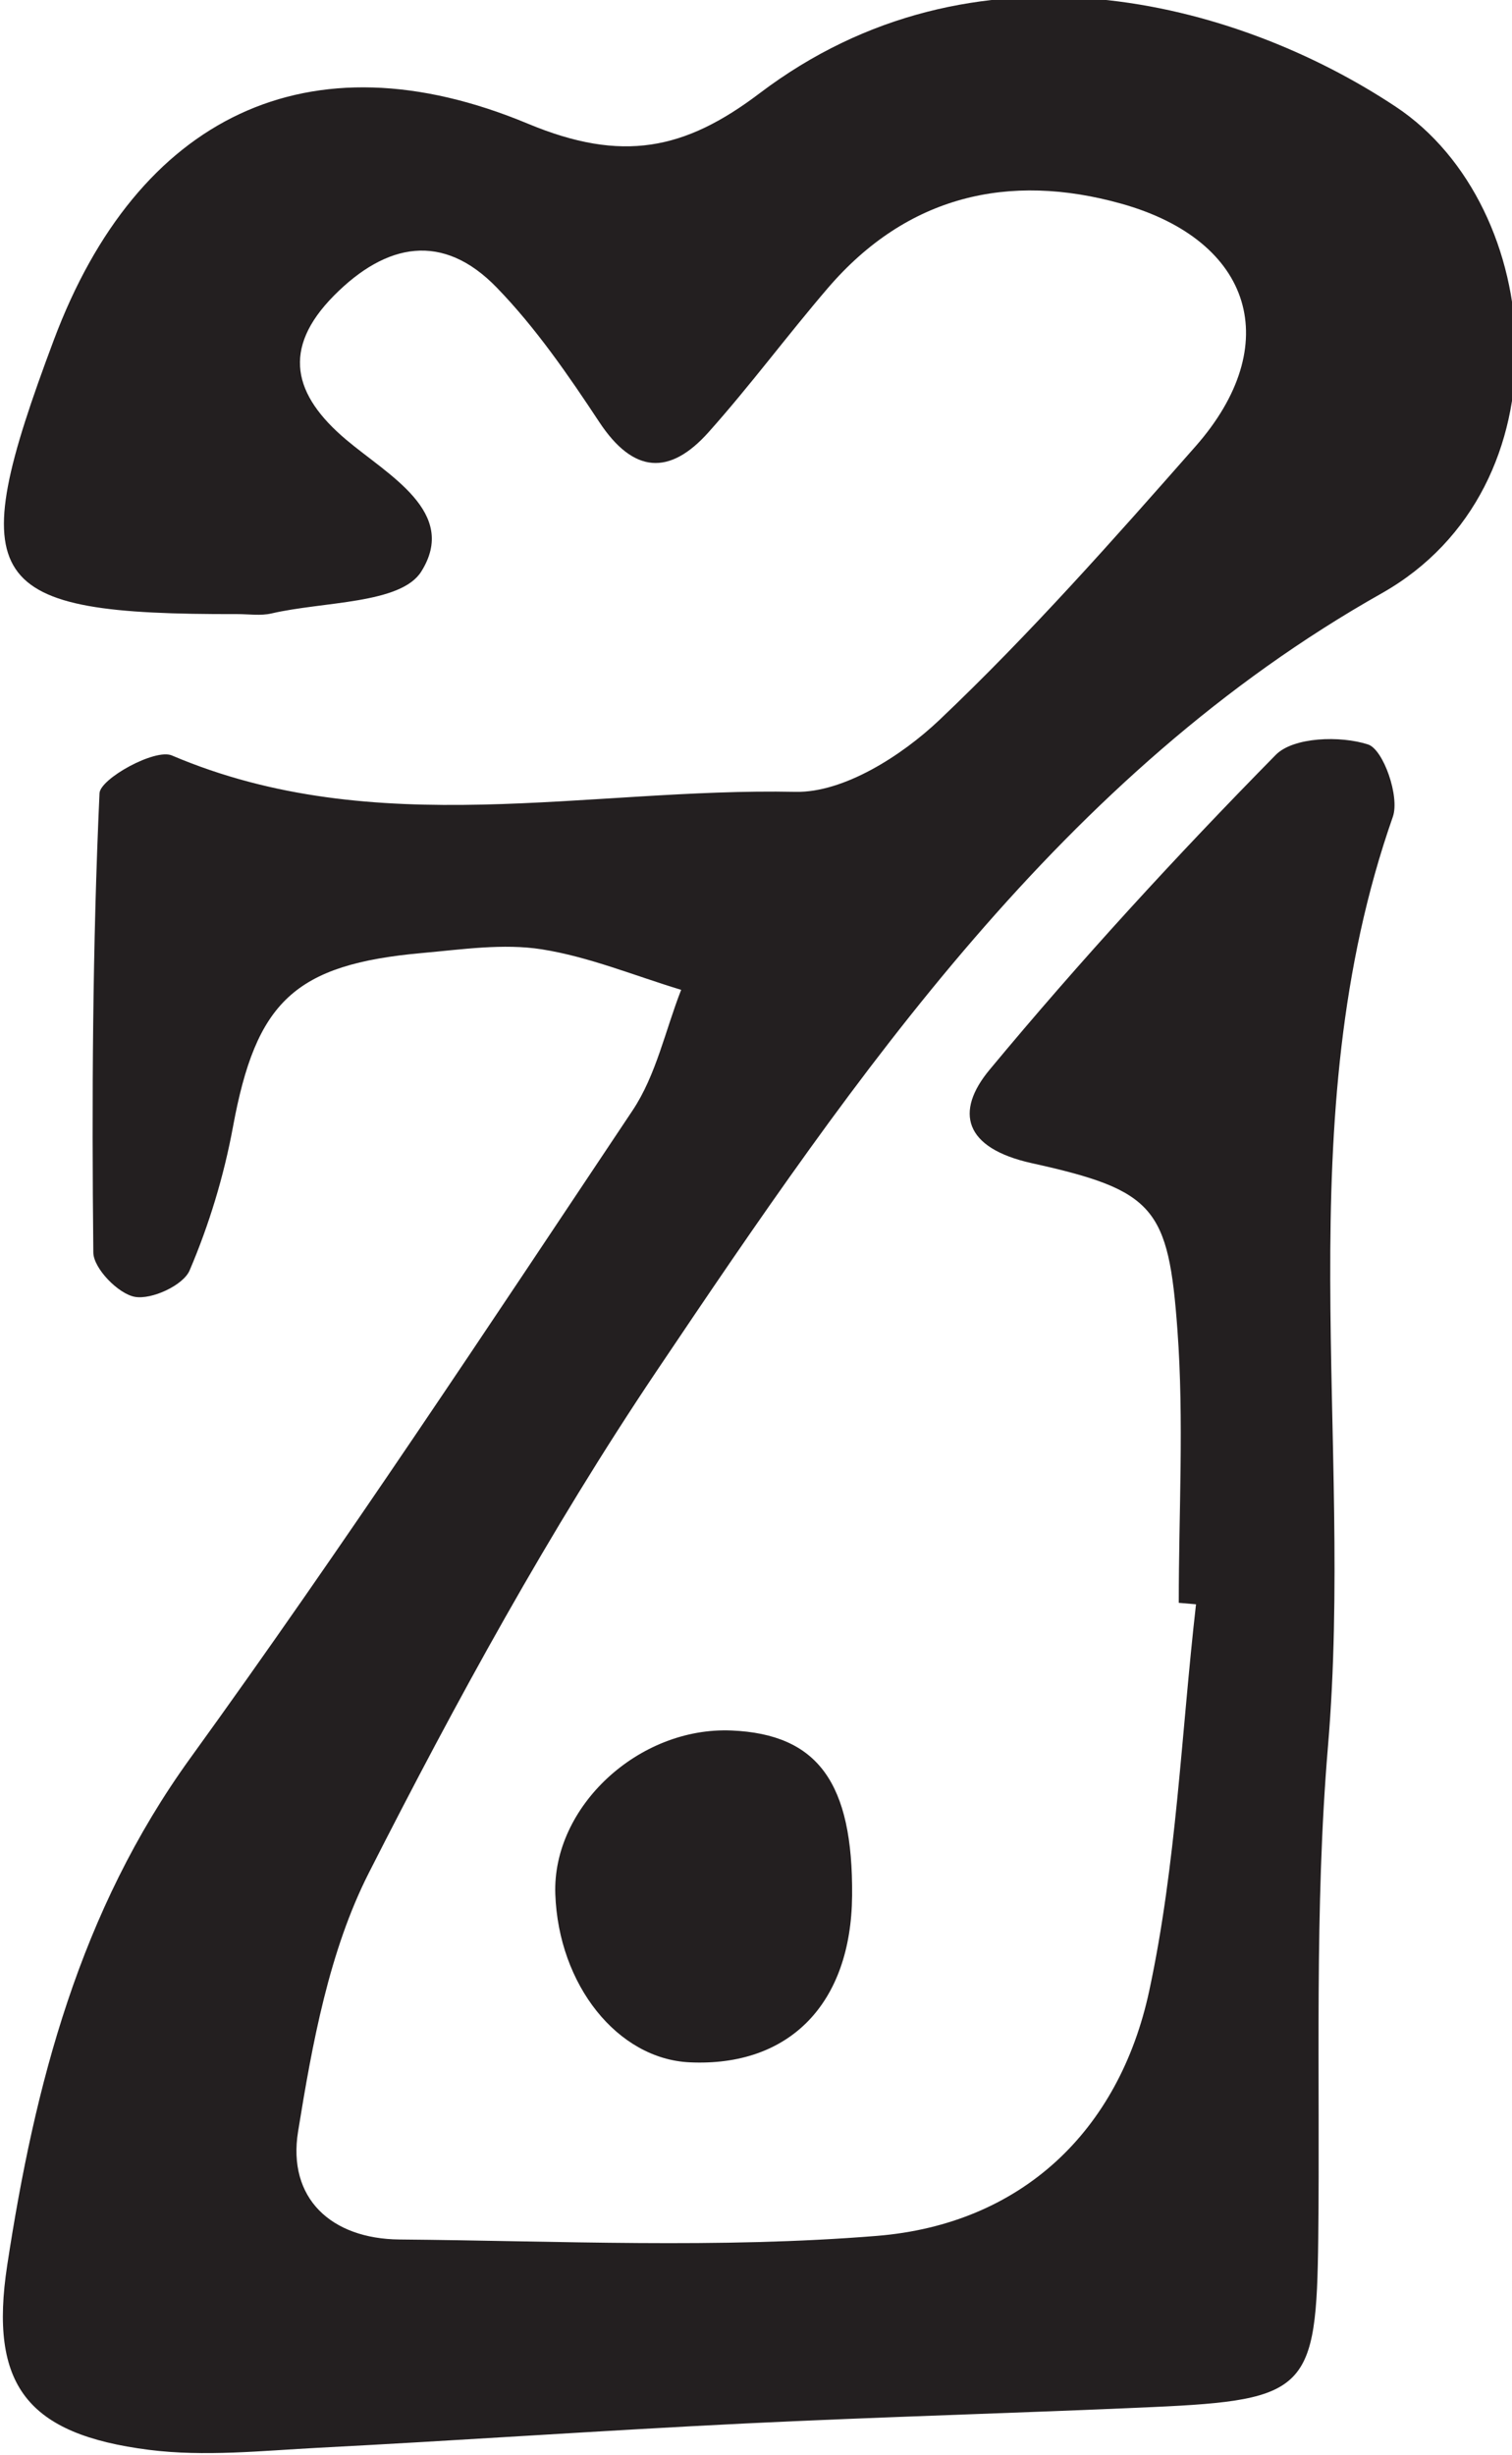 <?xml version="1.0" encoding="UTF-8" standalone="no"?>
<!-- Created with Inkscape (http://www.inkscape.org/) -->

<svg
   width="26.577mm"
   height="43.135mm"
   viewBox="0 0 26.577 43.135"
   version="1.1"
   id="svg640"
   inkscape:version="1.1 (c68e22c387, 2021-05-23)"
   sodipodi:docname="fjel.svg"
   xmlns:inkscape="http://www.inkscape.org/namespaces/inkscape"
   xmlns:sodipodi="http://sodipodi.sourceforge.net/DTD/sodipodi-0.dtd"
   xmlns="http://www.w3.org/2000/svg"
   xmlns:svg="http://www.w3.org/2000/svg">
  <sodipodi:namedview
     id="namedview642"
     pagecolor="#505050"
     bordercolor="#eeeeee"
     borderopacity="1"
     inkscape:pageshadow="0"
     inkscape:pageopacity="0"
     inkscape:pagecheckerboard="0"
     inkscape:document-units="mm"
     showgrid="false"
     inkscape:zoom="0.77771465"
     inkscape:cx="50.789837"
     inkscape:cy="81.649485"
     inkscape:window-width="1284"
     inkscape:window-height="1081"
     inkscape:window-x="1872"
     inkscape:window-y="190"
     inkscape:window-maximized="0"
     inkscape:current-layer="layer1" />
  <defs
     id="defs637">
    <clipPath
       clipPathUnits="userSpaceOnUse"
       id="clipPath245">
      <path
         d="M 0,841.89 H 595.276 V 0 H 0 Z"
         id="path243" />
    </clipPath>
  </defs>
  <g
     inkscape:label="Layer 1"
     inkscape:groupmode="layer"
     id="layer1"
     transform="translate(-91.665,-126.933)">
    <g
       id="g239"
       transform="matrix(0.353,0,0,-0.353,11.365,214.406)">
      <g
         id="g241"
         clip-path="url(#clipPath245)">
        <g
           id="g247"
           transform="translate(286.174,168.011)">
          <path
             d="m 0,0 c 0,4.524 0.264,9.068 -0.065,13.568 -0.445,6.105 -1.131,6.966 -7.246,8.316 -3.4,0.751 -3.841,2.567 -2.109,4.652 4.508,5.43 9.298,10.642 14.249,15.673 0.88,0.895 3.223,0.966 4.598,0.519 0.759,-0.246 1.585,-2.596 1.234,-3.597 C 5.355,23.992 8.73,8.265 7.431,-7.134 6.746,-15.259 7.041,-23.469 6.946,-31.641 c -0.086,-7.523 -0.537,-8.047 -8.223,-8.393 -6.788,-0.306 -13.582,-0.487 -20.369,-0.82 -7.058,-0.347 -14.109,-0.841 -21.167,-1.206 -2.822,-0.147 -5.696,-0.458 -8.471,-0.104 -6.047,0.772 -7.968,3.199 -7.052,9.19 1.372,8.979 3.6,17.615 9.122,25.251 7.624,10.54 14.792,21.412 22.017,32.233 1.173,1.757 1.631,3.991 2.42,6.004 -2.31,0.698 -4.581,1.645 -6.943,2.017 -1.919,0.302 -3.955,-0.006 -5.927,-0.181 -6.402,-0.568 -8.299,-2.435 -9.447,-8.653 -0.45,-2.441 -1.186,-4.872 -2.16,-7.151 -0.316,-0.741 -1.892,-1.468 -2.729,-1.314 -0.827,0.152 -2.057,1.418 -2.065,2.206 -0.079,7.622 -0.04,15.251 0.308,22.862 0.033,0.727 2.765,2.238 3.602,1.882 10.156,-4.324 20.71,-1.597 31.054,-1.812 2.393,-0.049 5.282,1.79 7.166,3.578 4.506,4.274 8.643,8.953 12.754,13.621 4.438,5.041 2.873,10.238 -3.69,12.078 -5.624,1.577 -10.678,0.391 -14.614,-4.194 -2.023,-2.358 -3.876,-4.864 -5.944,-7.179 -1.934,-2.166 -3.739,-2.073 -5.441,0.502 -1.546,2.342 -3.166,4.696 -5.11,6.7 -2.678,2.763 -5.495,2.23 -8.104,-0.405 -2.631,-2.658 -2.011,-4.957 0.6,-7.164 2.107,-1.781 5.609,-3.617 3.747,-6.573 -1.021,-1.621 -4.873,-1.481 -7.46,-2.084 -0.539,-0.125 -1.129,-0.031 -1.695,-0.032 -12.704,-0.027 -13.707,1.473 -9.136,13.656 4.156,11.073 12.654,15.322 23.603,10.756 4.699,-1.959 7.816,-1.305 11.535,1.513 10.662,8.081 23.676,4.642 31.678,-0.667 7.511,-4.984 8.668,-18.938 -0.707,-24.227 -15.89,-8.964 -26.142,-23.907 -36.085,-38.692 -5.351,-7.958 -9.993,-16.441 -14.341,-24.998 -1.979,-3.897 -2.815,-8.492 -3.524,-12.874 -0.538,-3.325 1.644,-5.348 5.052,-5.378 7.926,-0.071 15.894,-0.46 23.771,0.18 7.19,0.584 12.058,5.213 13.559,12.197 1.352,6.291 1.597,12.819 2.33,19.243 C 0.573,-0.049 0.287,-0.025 0,0"
             style="fill:#231f20;fill-opacity:1;fill-rule:nonzero;stroke:none"
             id="path249" />
        </g>
        <g
           id="g251"
           transform="translate(269.909,153.434)">
          <path
             d="m 0,0 c -0.046,-5.38 -3.121,-8.532 -8.094,-8.297 -3.585,0.169 -6.523,3.848 -6.685,8.369 -0.156,4.349 4.15,8.347 8.778,8.149 C -1.712,8.037 0.048,5.626 0,0"
             style="fill:#231f20;fill-opacity:1;fill-rule:nonzero;stroke:none"
             id="path253" />
        </g>
      </g>
    </g>
  </g>
</svg>
